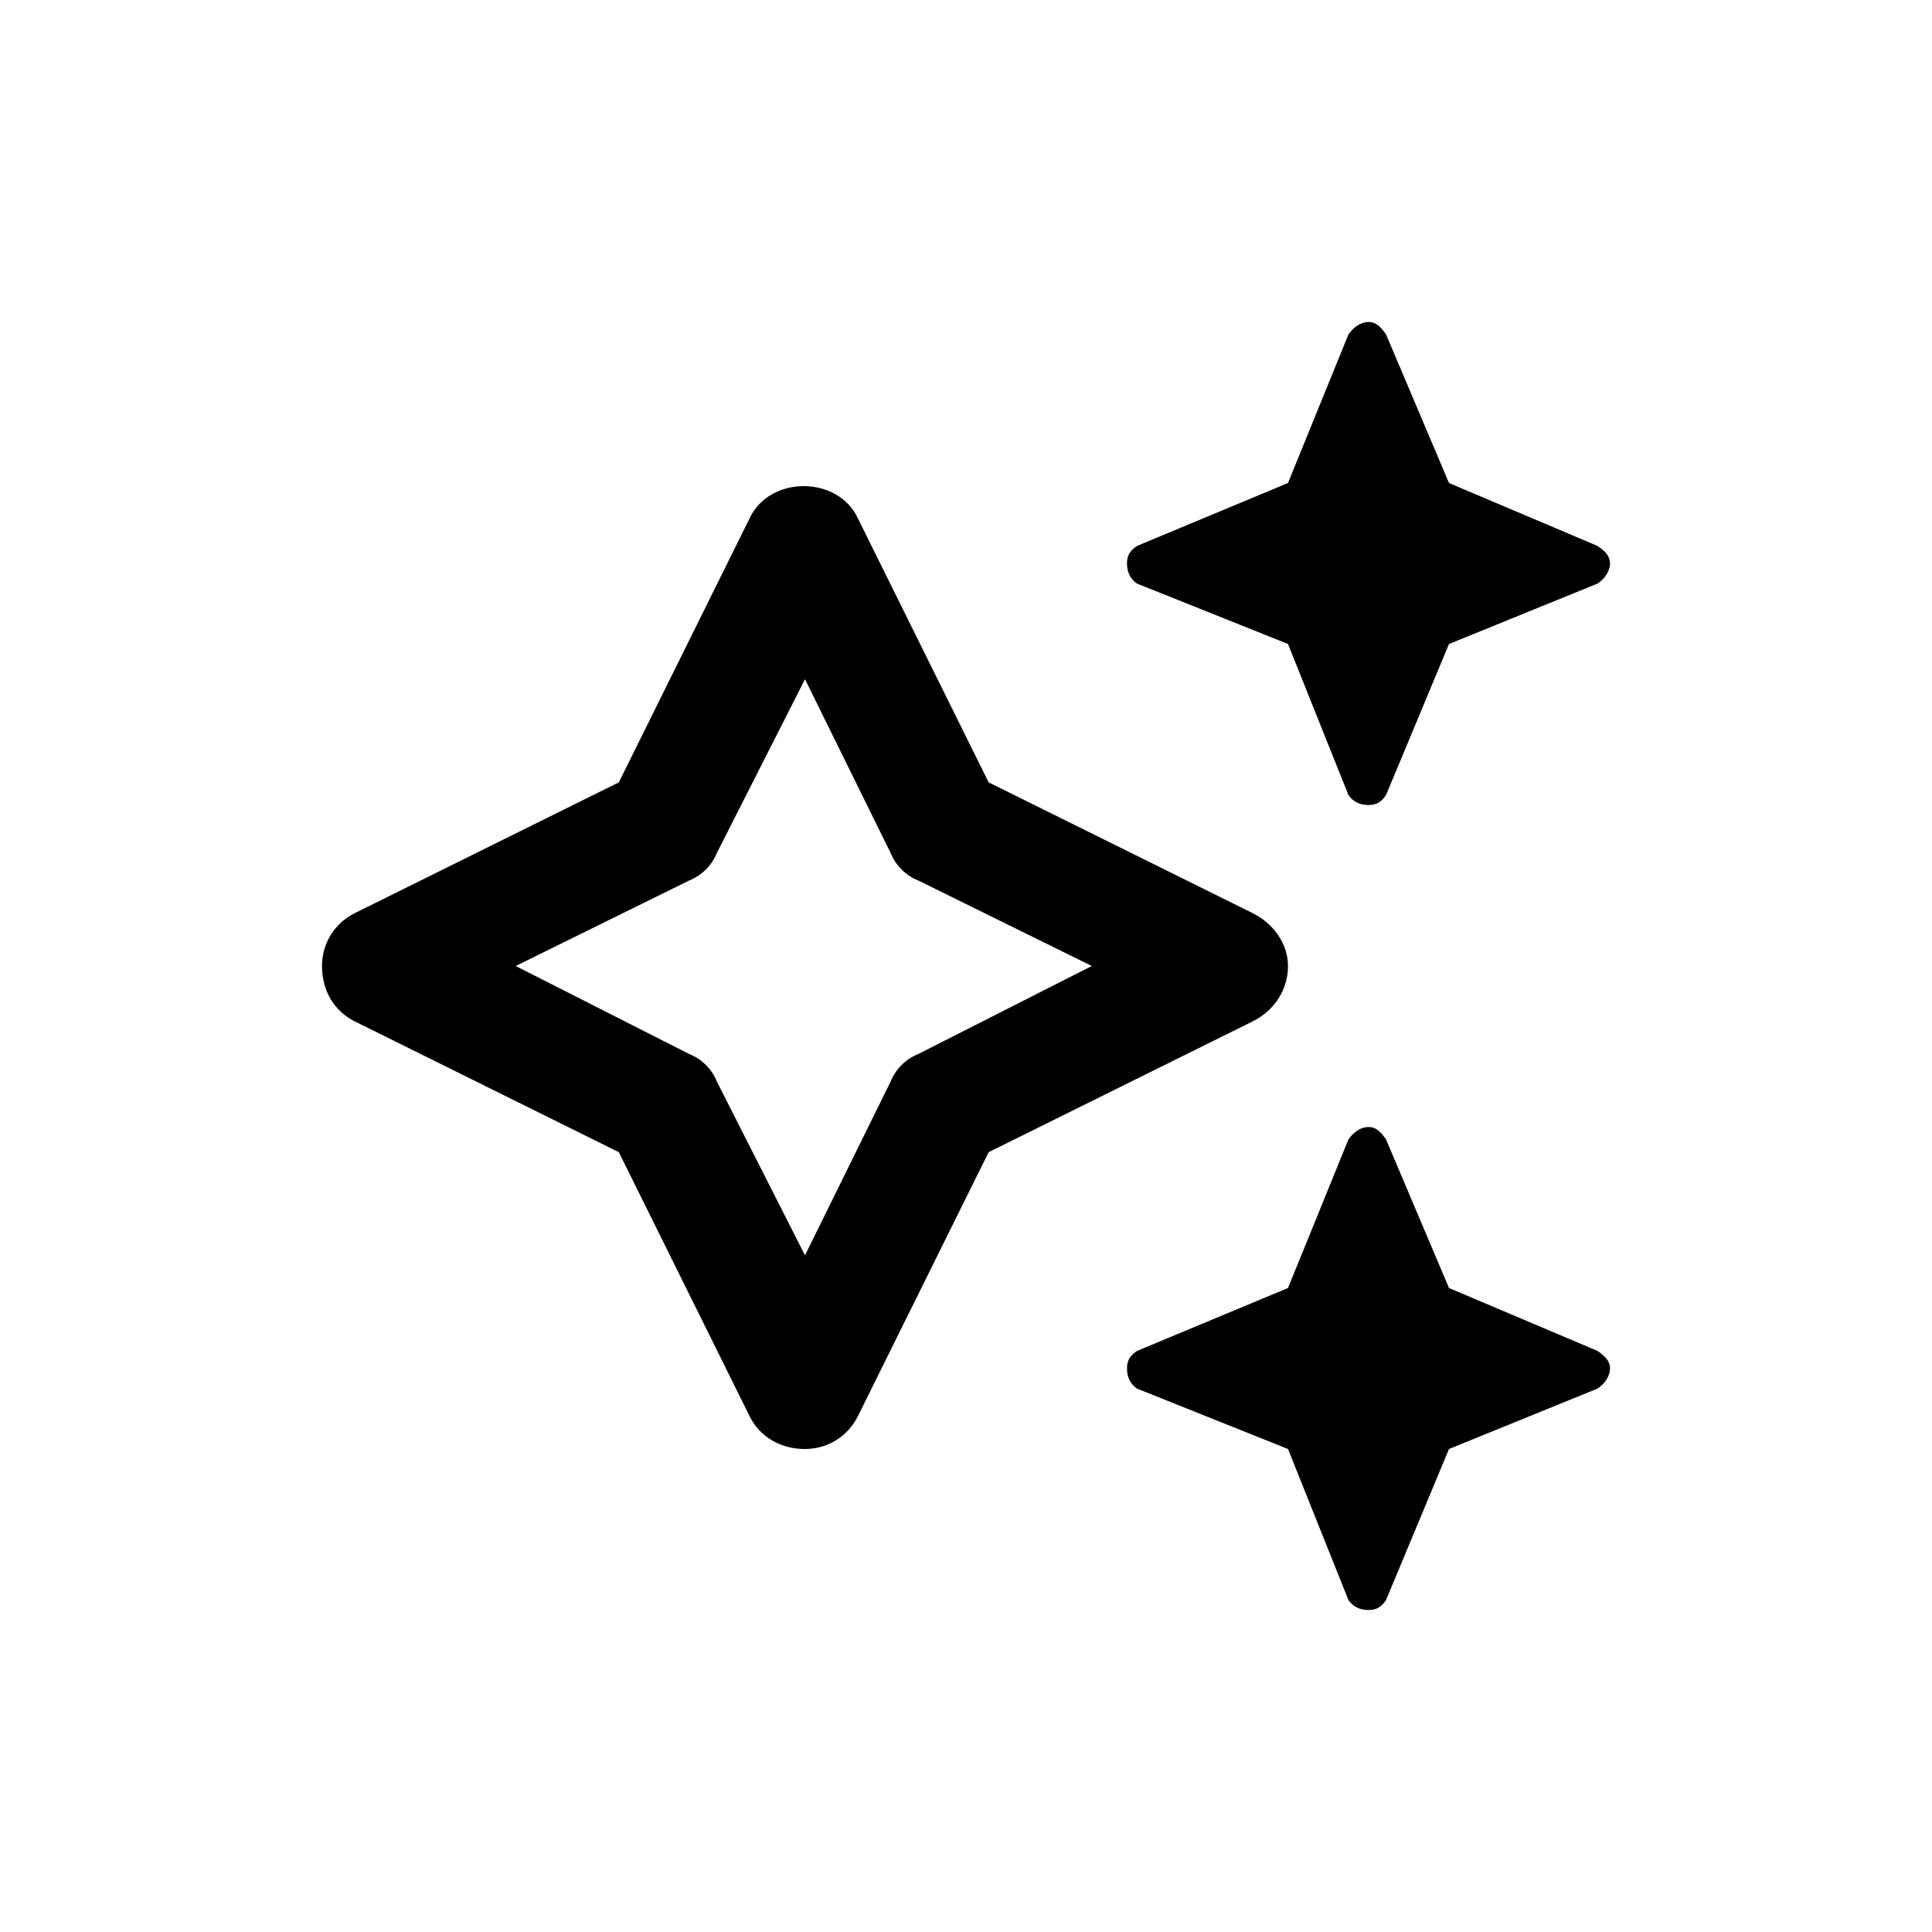 <svg width="36" height="36" viewBox="0 0 36 36" fill="none" xmlns="http://www.w3.org/2000/svg">
<path d="M21.188 10.875L24 12L25.125 14.812C25.219 14.953 25.359 15 25.5 15C25.641 15 25.734 14.953 25.828 14.812L27 12L29.766 10.875C29.906 10.781 30 10.641 30 10.5C30 10.359 29.906 10.266 29.766 10.172L27 9L25.828 6.234C25.734 6.094 25.641 6 25.5 6C25.359 6 25.219 6.094 25.125 6.234L24 9L21.188 10.172C21.047 10.266 21 10.359 21 10.5C21 10.641 21.047 10.781 21.188 10.875ZM29.766 25.172L27 24L25.828 21.234C25.734 21.094 25.641 21 25.5 21C25.359 21 25.219 21.094 25.125 21.234L24 24L21.188 25.172C21.047 25.266 21 25.359 21 25.5C21 25.641 21.047 25.781 21.188 25.875L24 27L25.125 29.812C25.219 29.953 25.359 30 25.5 30C25.641 30 25.734 29.953 25.828 29.812L27 27L29.766 25.875C29.906 25.781 30 25.641 30 25.5C30 25.359 29.906 25.266 29.766 25.172ZM24 18C24 17.578 23.719 17.203 23.344 17.016L18.422 14.578L15.984 9.656C15.609 8.859 14.344 8.859 13.969 9.656L11.531 14.578L6.609 17.016C6.234 17.203 6 17.578 6 18C6 18.469 6.234 18.844 6.609 19.031L11.531 21.469L13.969 26.391C14.156 26.766 14.531 27 15 27C15.422 27 15.797 26.766 15.984 26.391L18.422 21.469L23.344 19.031C23.719 18.844 24 18.469 24 18ZM17.109 19.641C16.875 19.734 16.688 19.922 16.594 20.156L15 23.391L13.359 20.156C13.266 19.922 13.078 19.734 12.844 19.641L9.609 18L12.844 16.406C13.078 16.312 13.266 16.125 13.359 15.891L15 12.656L16.594 15.891C16.688 16.125 16.875 16.312 17.109 16.406L20.344 18L17.109 19.641Z" fill="black"/>
</svg>
